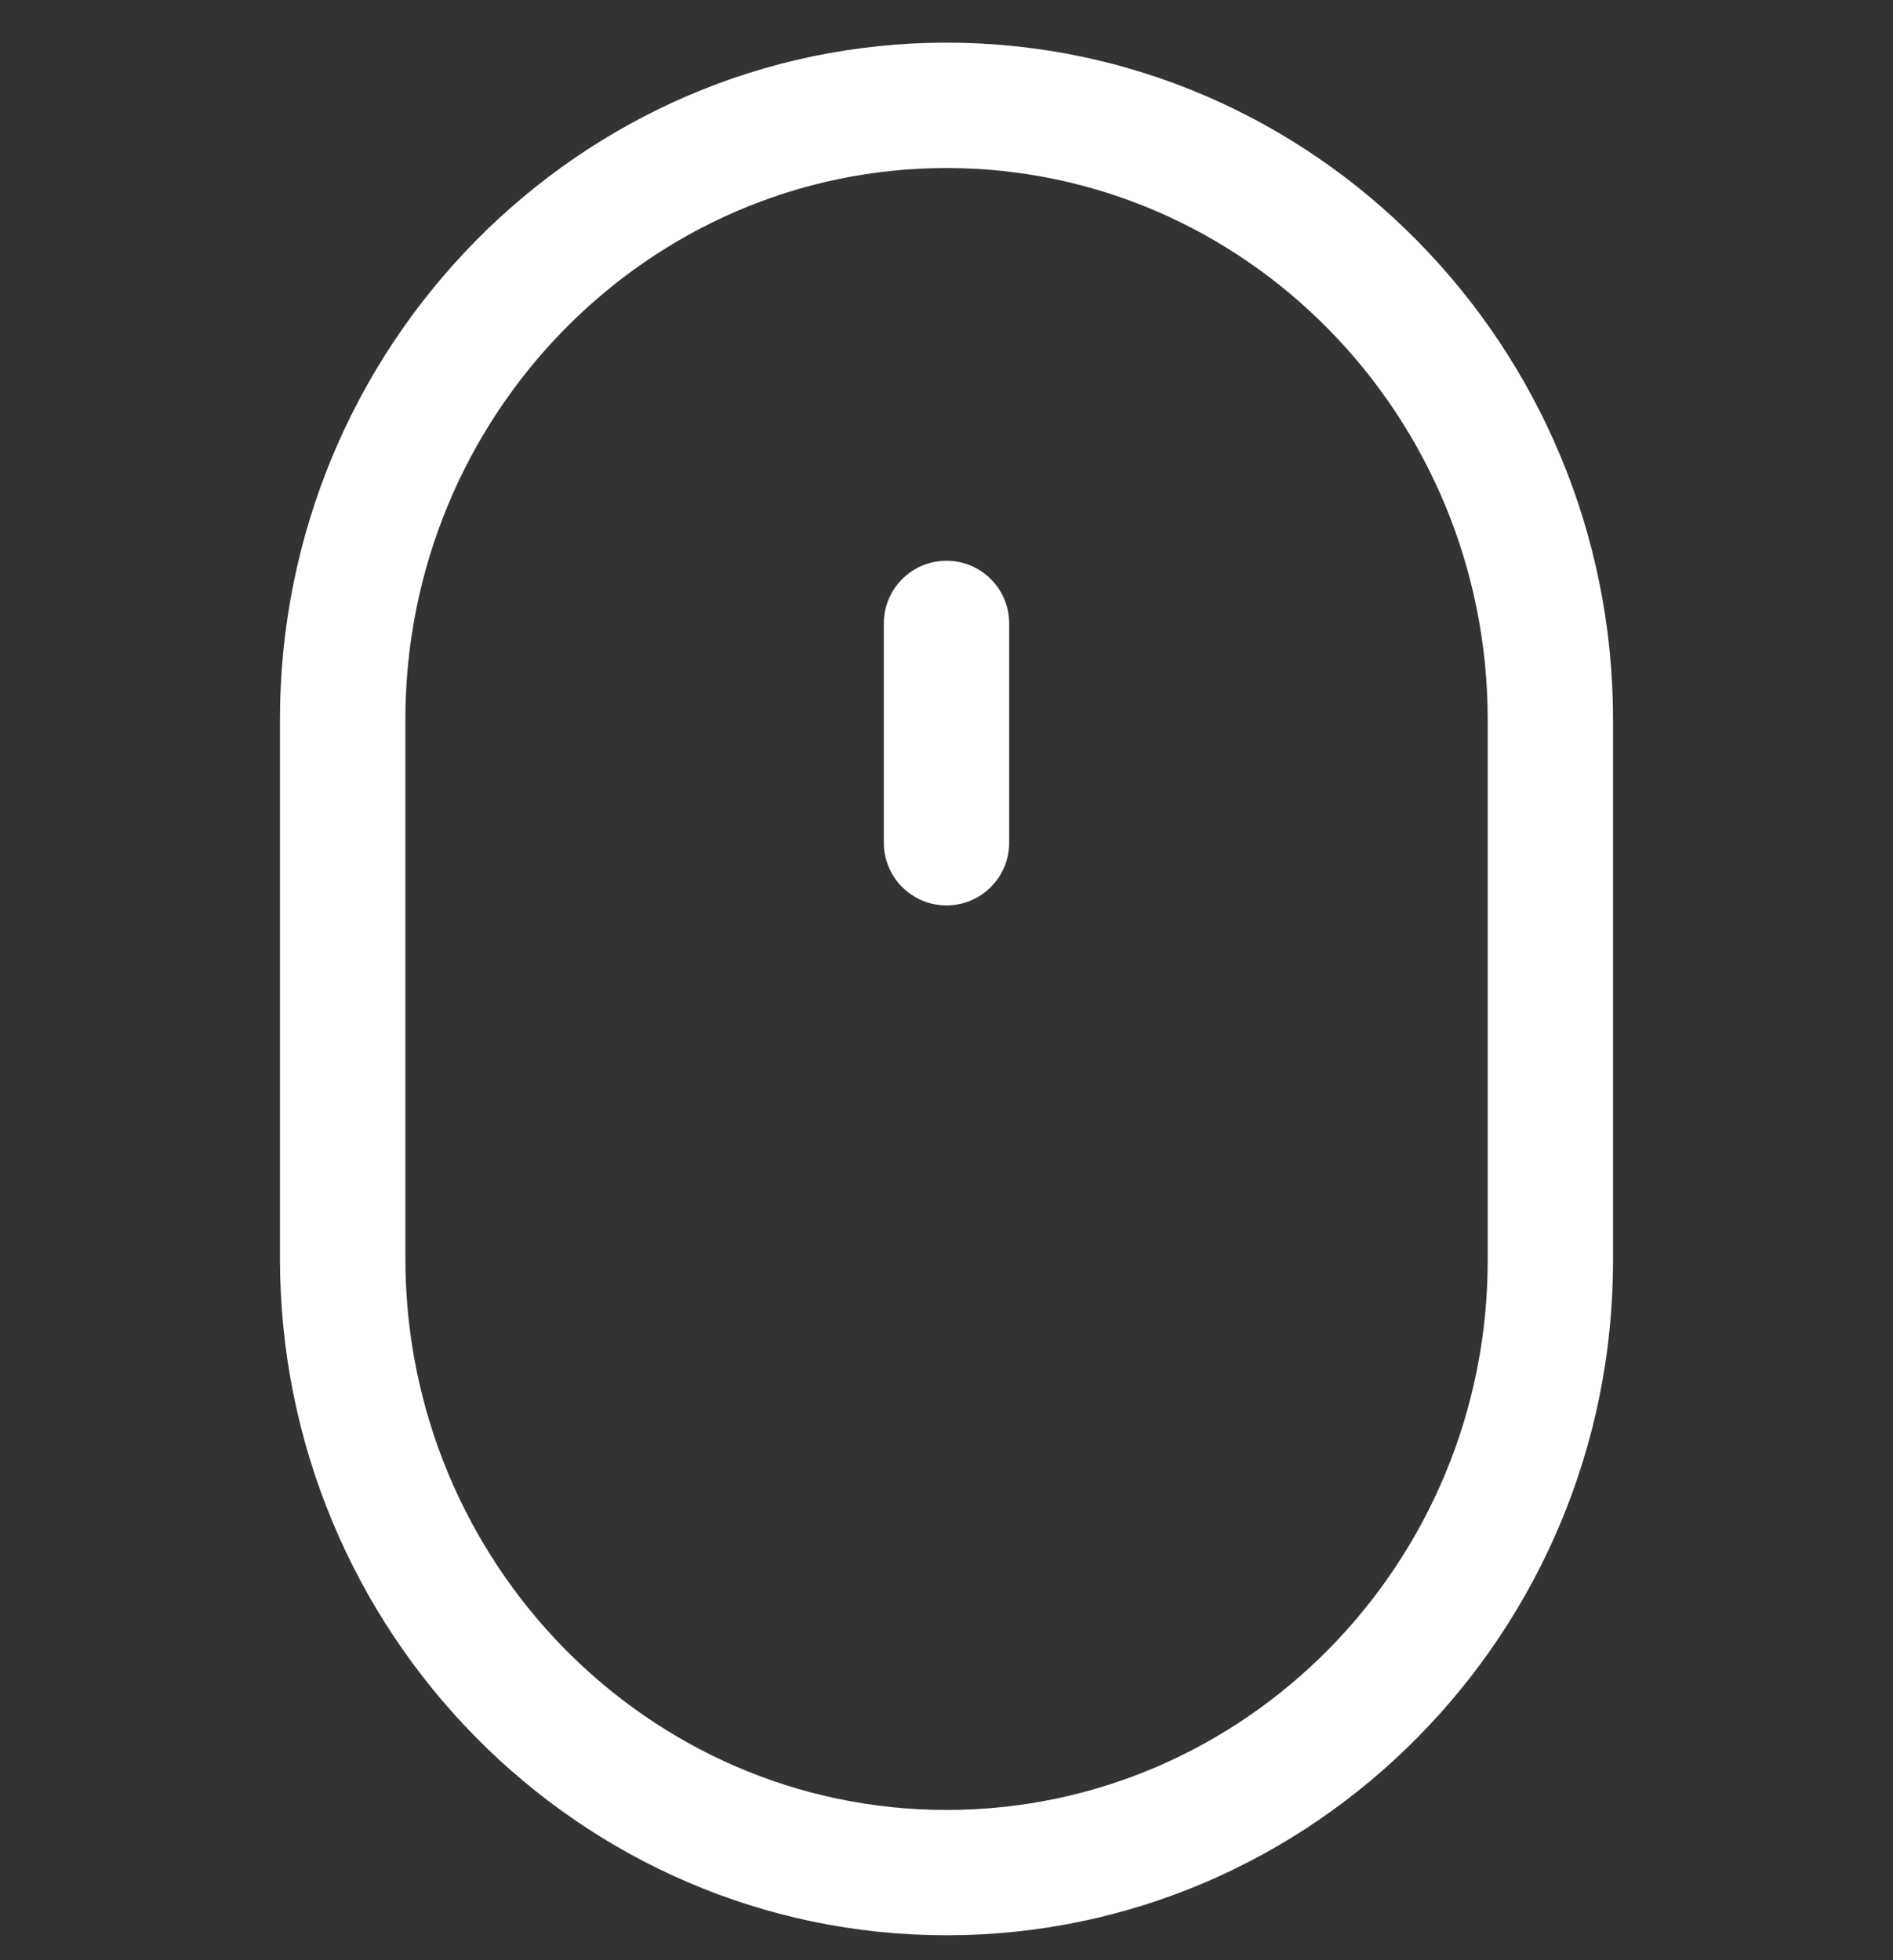 <svg width="28" height="29" viewBox="0 0 28 29" fill="none" xmlns="http://www.w3.org/2000/svg">
<rect x="0" y="0" width="28" height="29" fill="#333333" stroke="none"/>
<g clip-path="url(#clip0)">
<path d="M14 0.631C8.564 0.631 4.141 5.123 4.141 10.645V18.618C4.141 24.14 8.564 28.631 14 28.631C19.436 28.631 23.859 24.153 23.859 18.649V10.645C23.859 5.123 19.436 0.631 14 0.631ZM22.005 18.649C22.005 23.131 18.414 26.777 14 26.777C9.587 26.777 5.996 23.117 5.996 18.618V10.645C5.996 6.146 9.587 2.486 14 2.486C18.414 2.486 22.005 6.146 22.005 10.645V18.649Z" fill="white"/>
<path d="M14 8.296C13.488 8.296 13.073 8.711 13.073 9.223V12.468C13.073 12.98 13.488 13.395 14 13.395C14.512 13.395 14.927 12.98 14.927 12.468V9.223C14.927 8.711 14.512 8.296 14 8.296Z" fill="white"/>
</g>
<defs>
<clipPath id="clip0">
<rect width="28" height="28" fill="white" transform="translate(0 0.631)"/>
</clipPath>
</defs>
</svg>
